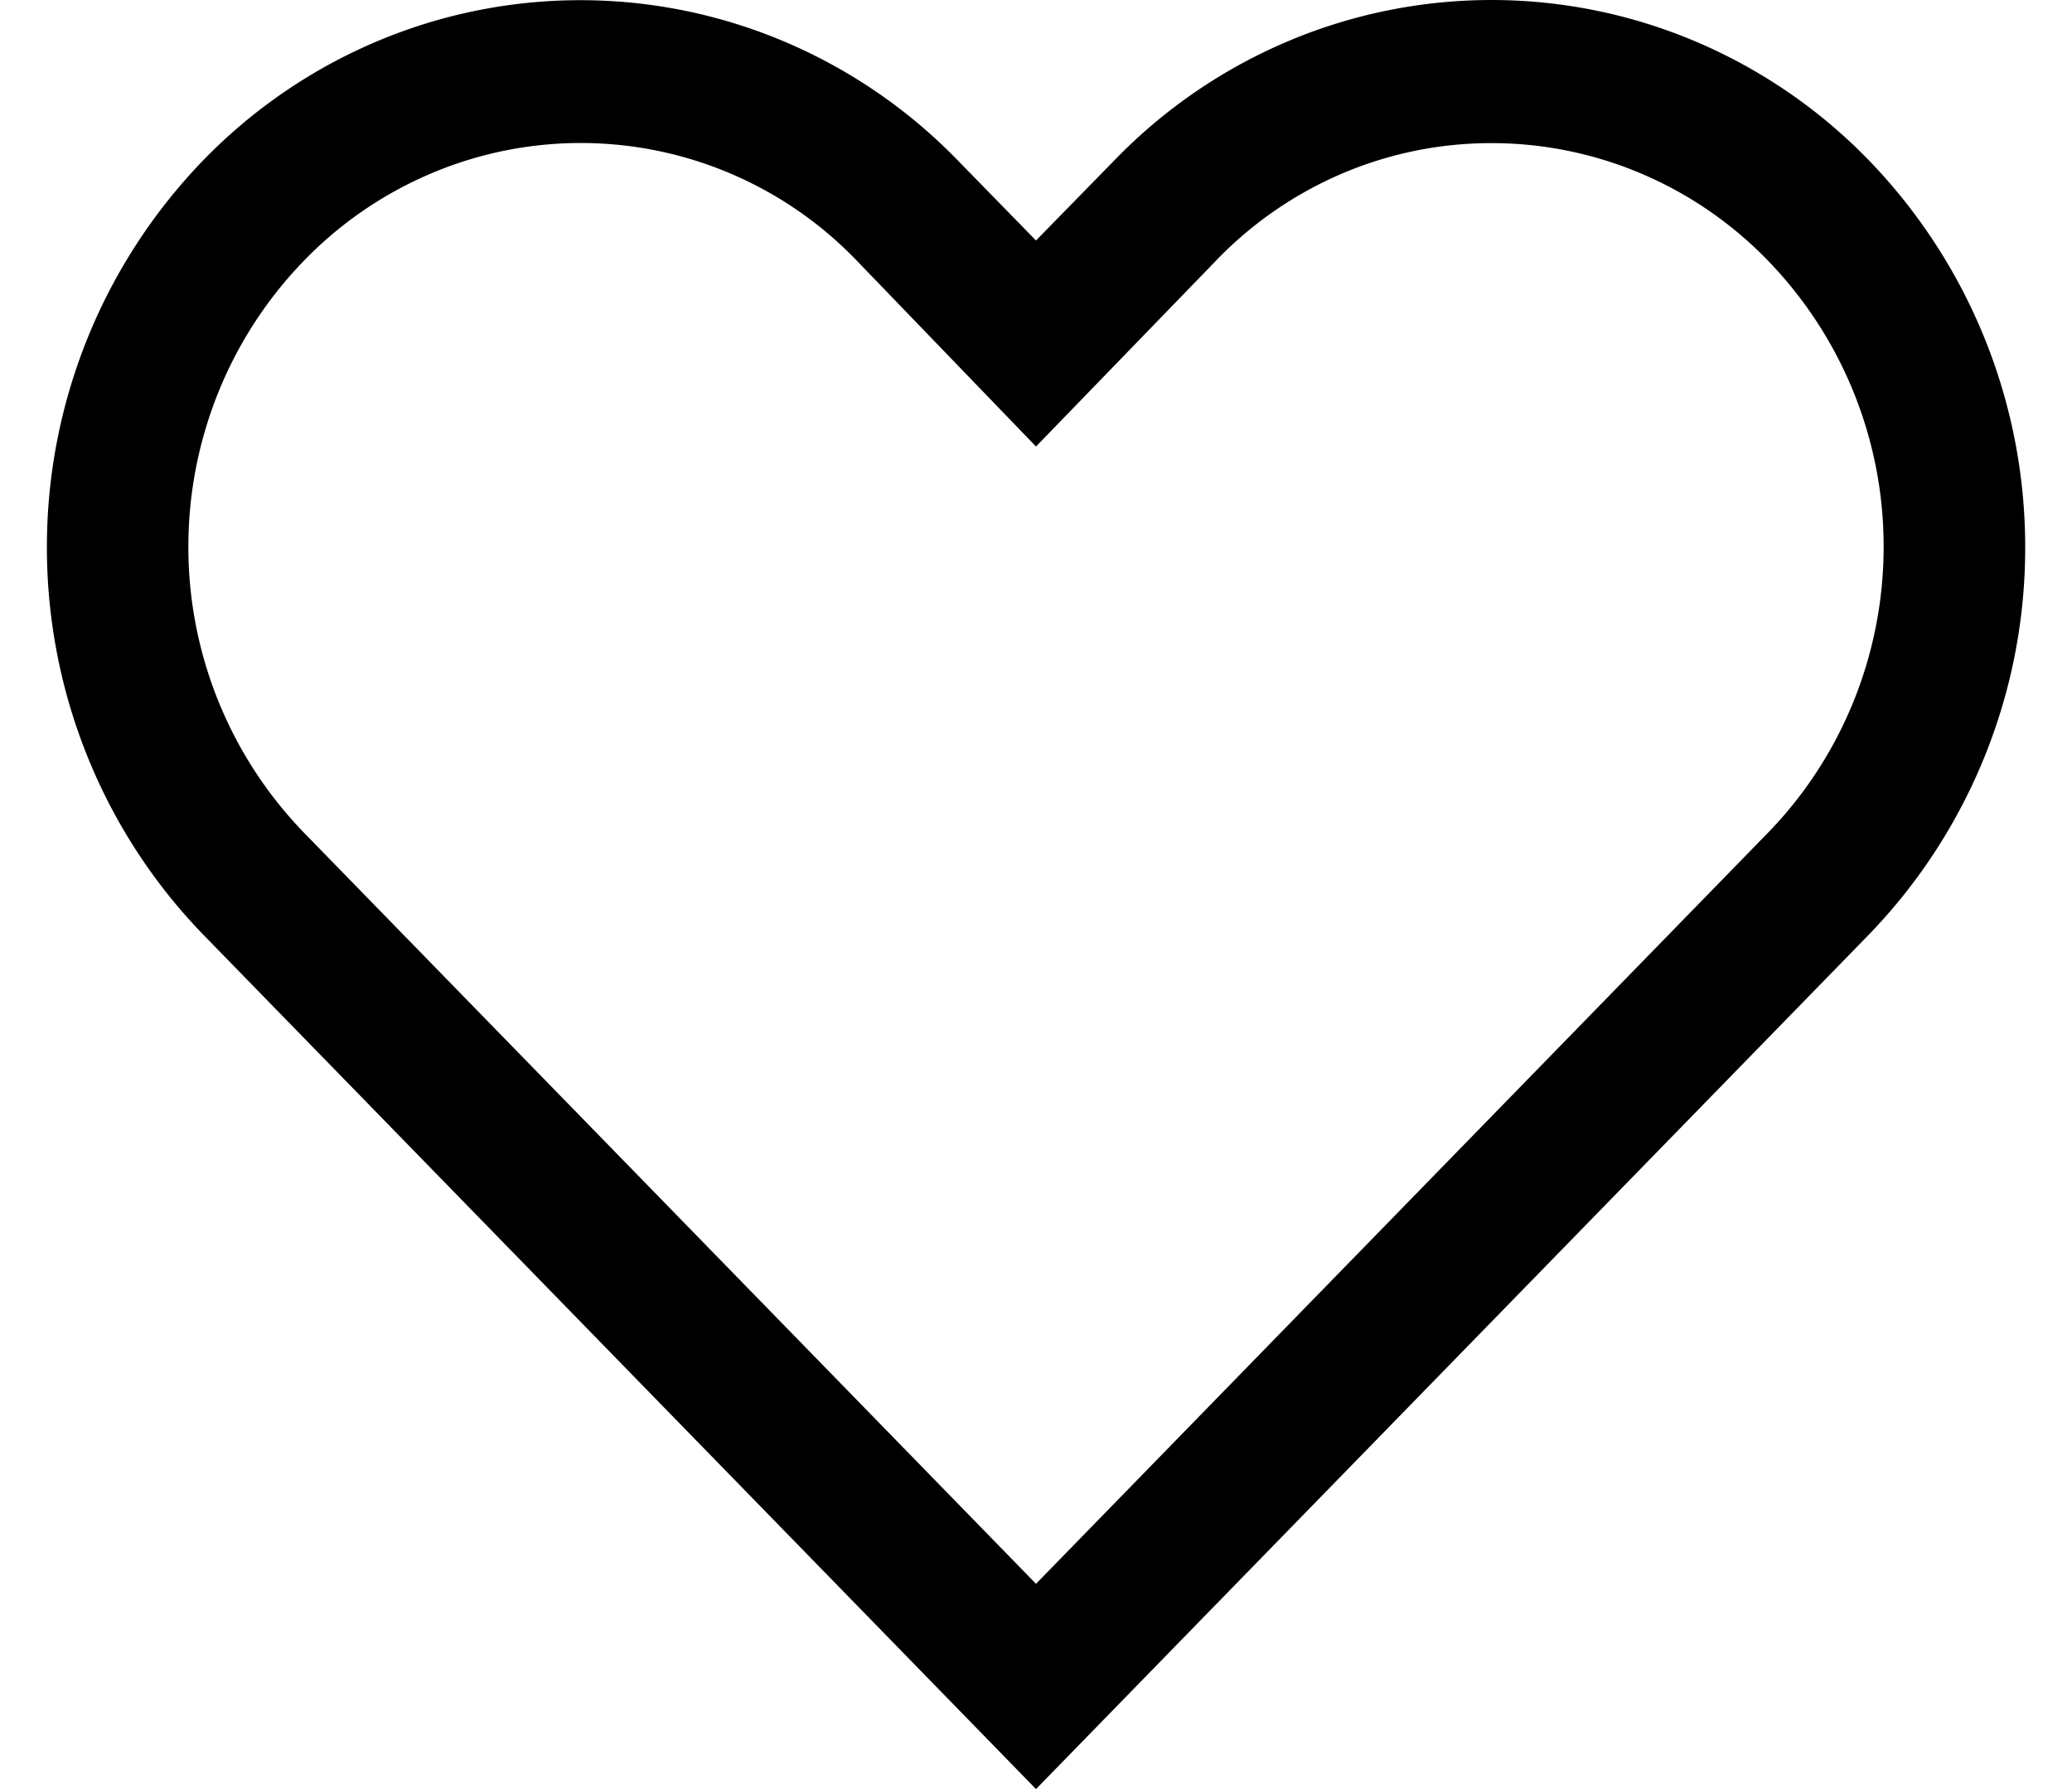 <svg viewBox="0 0 22 19" xmlns="http://www.w3.org/2000/svg"><path d="M15.838 1.52c.546 0 1.086.11 1.59.324.503.214.96.527 1.342.922A4.362 4.362 0 0 1 20 5.806c0 1.138-.442 2.23-1.23 3.04L11 16.82 3.23 8.846A4.362 4.362 0 0 1 2 5.806c0-1.137.442-2.23 1.23-3.04a4.108 4.108 0 0 1 1.343-.922 4.063 4.063 0 0 1 4.522.922L11 4.742l1.898-1.96a4.08 4.08 0 0 1 1.343-.935 4.034 4.034 0 0 1 1.597-.327Zm0-1.52c-.746 0-1.485.15-2.172.442a5.598 5.598 0 0 0-1.833 1.26L11 2.554l-.832-.852A5.615 5.615 0 0 0 8.334.444a5.554 5.554 0 0 0-4.343 0 5.614 5.614 0 0 0-1.833 1.258 5.908 5.908 0 0 0-1.66 4.112c0 1.538.596 3.014 1.66 4.112L11 19l8.843-9.074a5.908 5.908 0 0 0 1.66-4.112 5.908 5.908 0 0 0-1.66-4.112A5.615 5.615 0 0 0 18.009.443 5.554 5.554 0 0 0 15.838 0Z"/></svg>